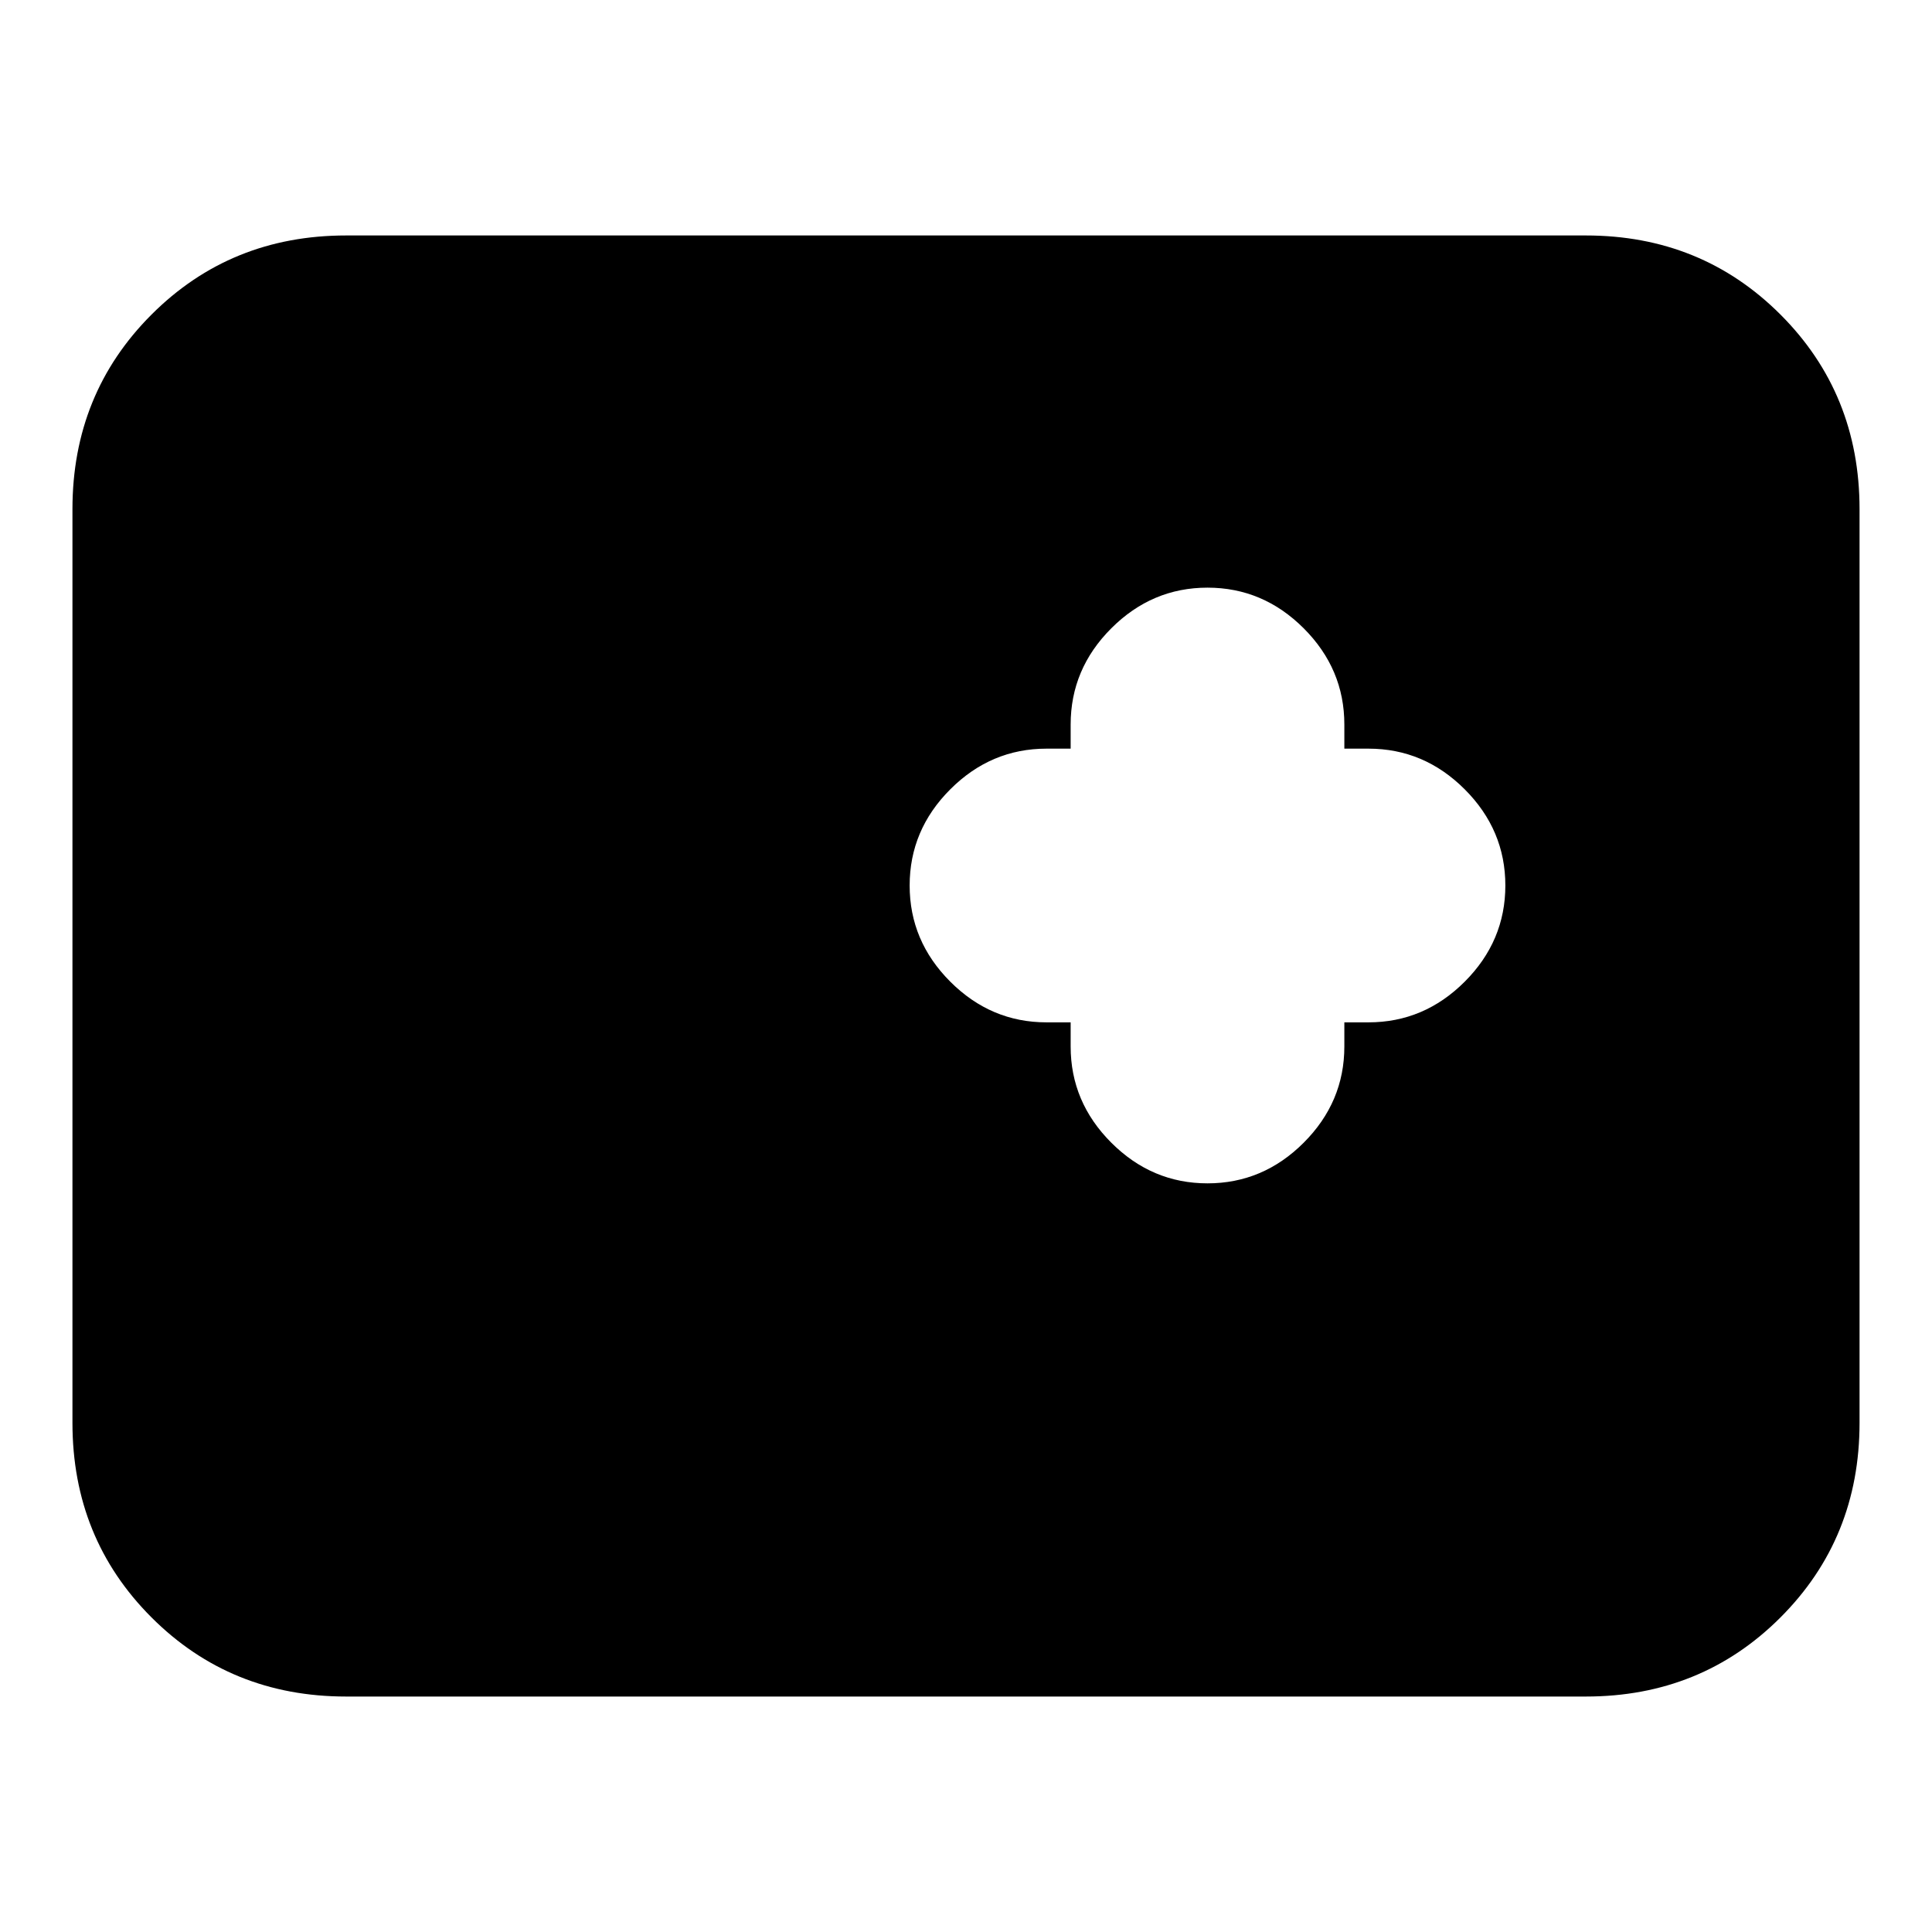 <svg xmlns="http://www.w3.org/2000/svg" height="24" viewBox="0 96 960 960" width="24"><path d="M172 939q-57.4 0-96.7-39.3Q36 860.4 36 803V349q0-57.4 39.3-96.7Q114.6 213 172 213h616q57.4 0 96.7 39.3Q924 291.6 924 349v454q0 57.4-39.3 96.7Q845.4 939 788 939H172Zm360-335v12q0 27.6 20.2 47.8Q572.4 684 600 684q27.6 0 47.8-20.2Q668 643.6 668 616v-12h12q27.6 0 47.8-20.2Q748 563.6 748 536q0-27.6-20.2-47.8Q707.6 468 680 468h-12v-12q0-27.6-20.2-47.8Q627.6 388 600 388q-27.6 0-47.8 20.2Q532 428.4 532 456v12h-12q-27.6 0-47.8 20.2Q452 508.4 452 536q0 27.6 20.2 47.8Q492.4 604 520 604h12Z"/></svg>